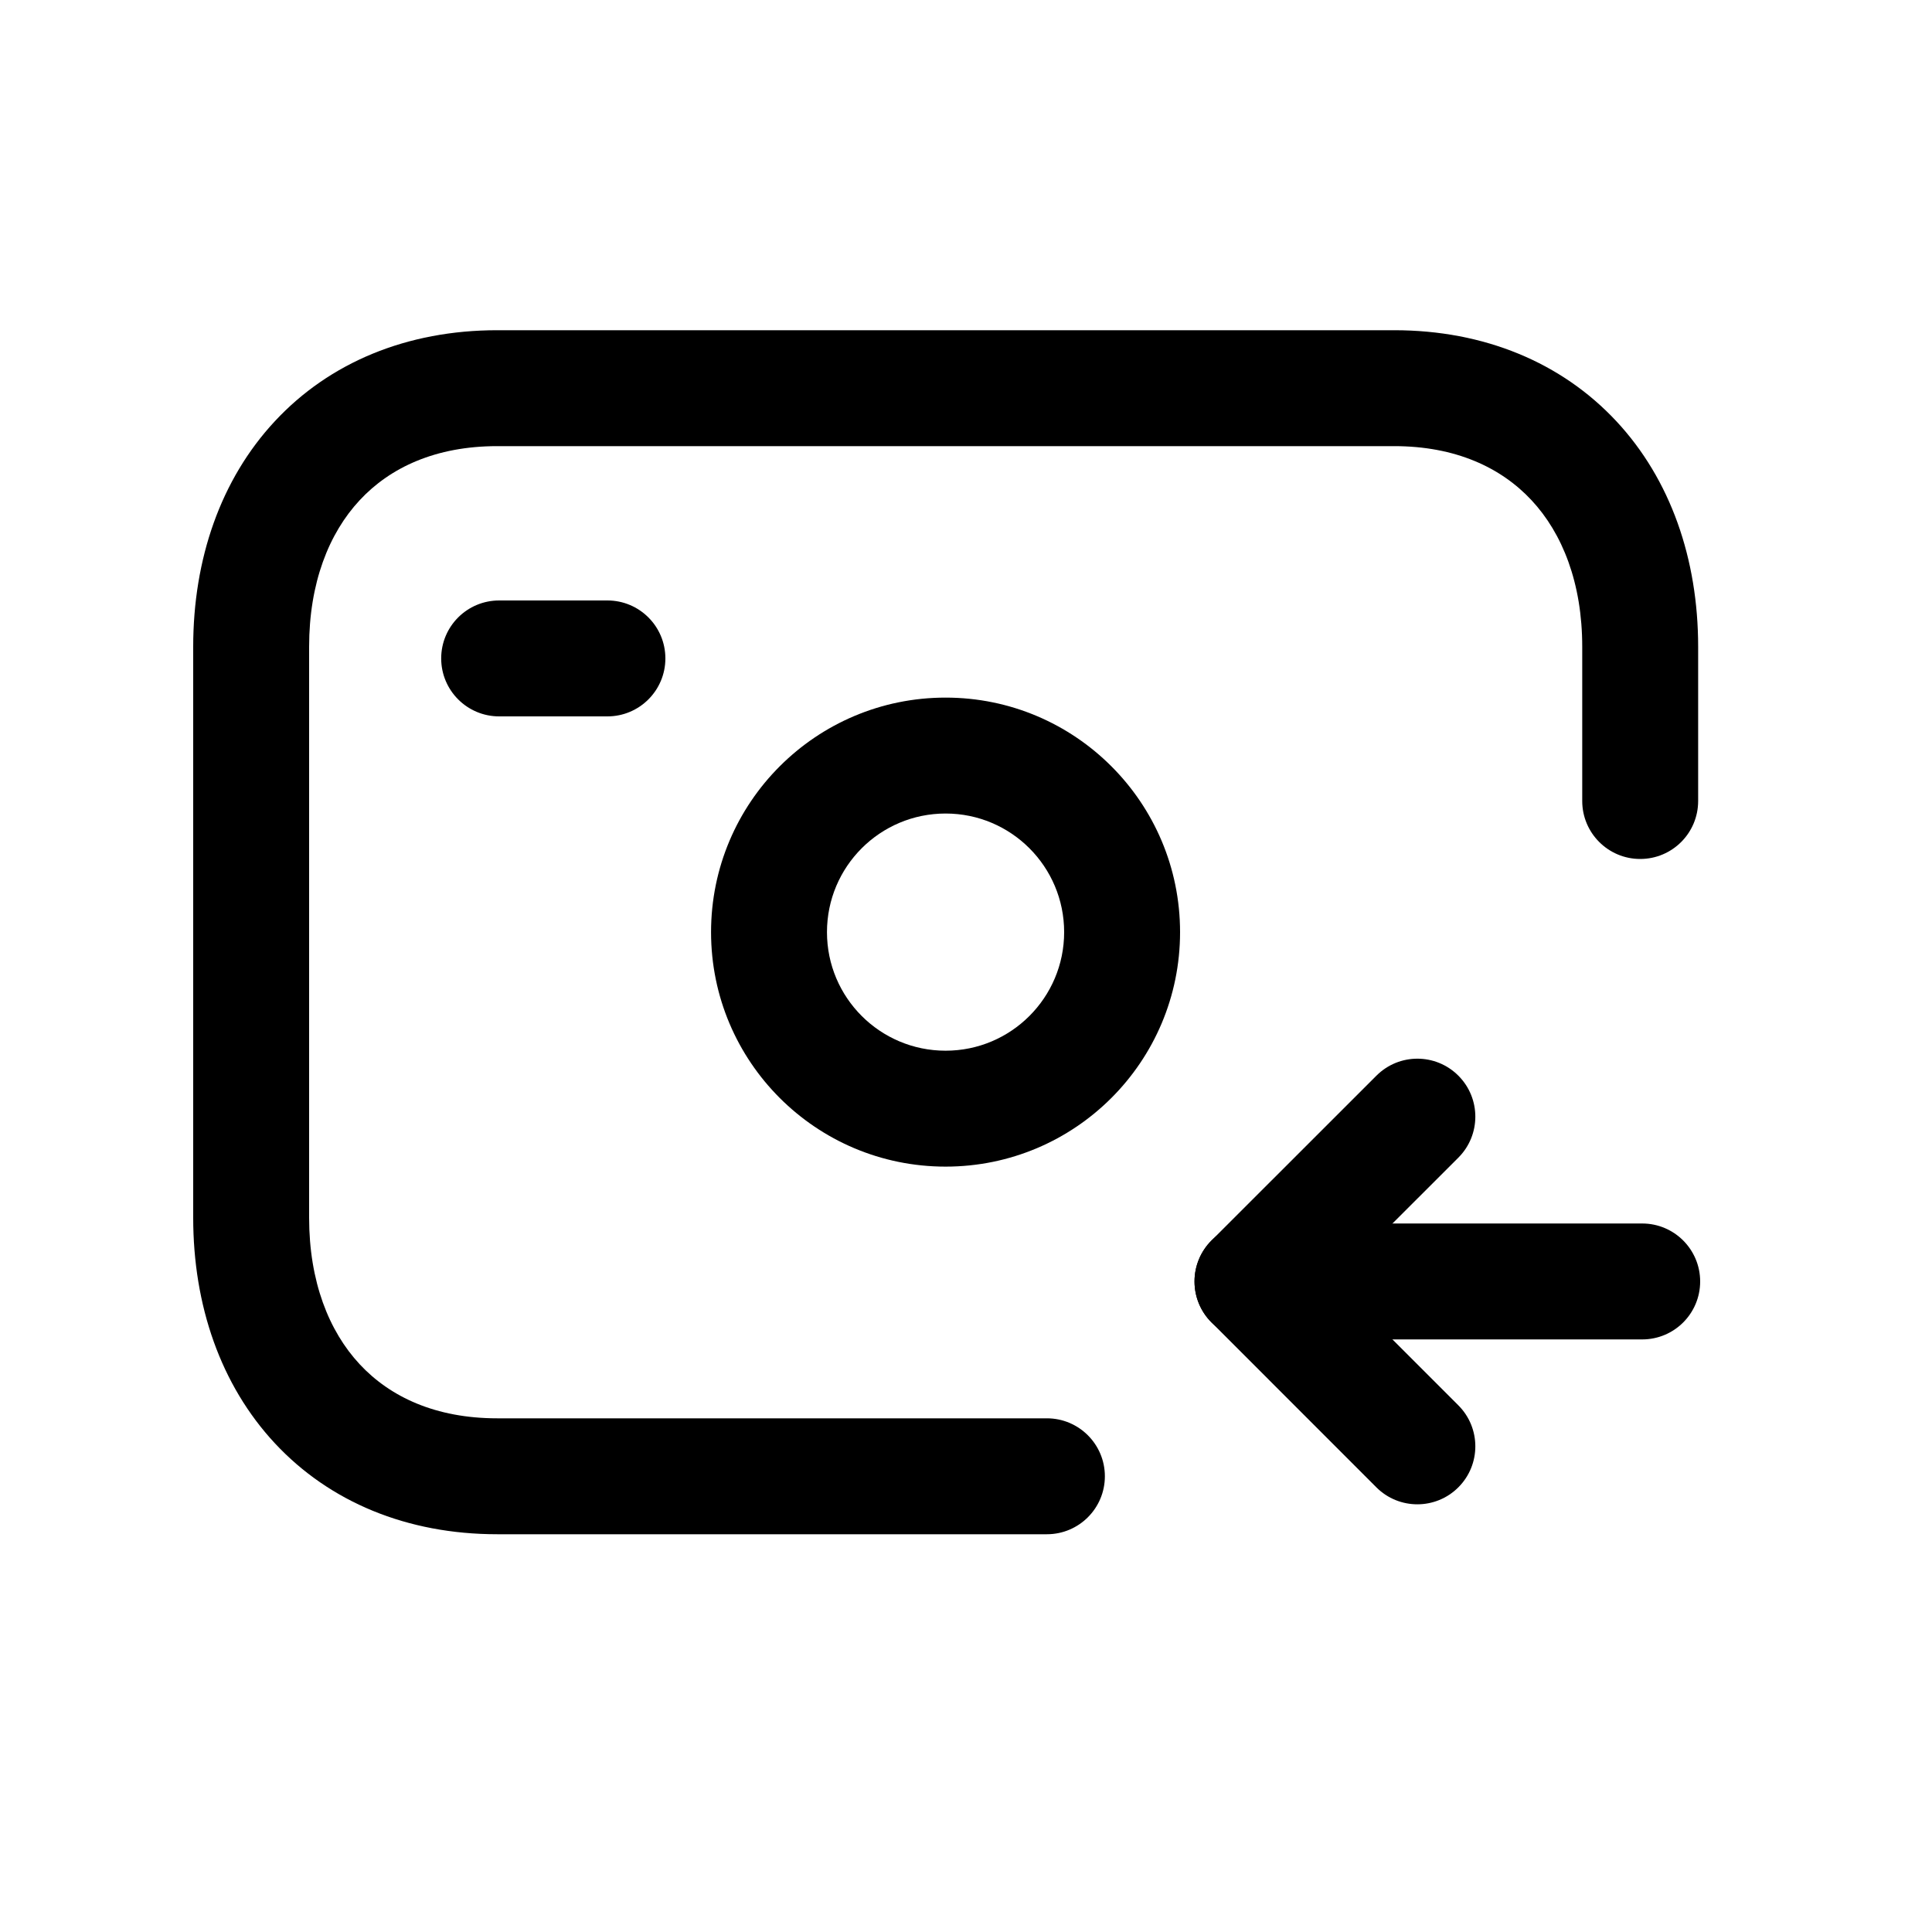 <svg width="25" height="25" viewBox="0 0 25 25" fill="none" xmlns="http://www.w3.org/2000/svg">
<path fill-rule="evenodd" clip-rule="evenodd" d="M4.655 6.472C4.255 6.901 4 7.544 4 8.369V15.757C4 16.582 4.255 17.225 4.655 17.654C5.049 18.077 5.638 18.353 6.434 18.353H13.547C13.961 18.353 14.297 18.689 14.297 19.103C14.297 19.517 13.961 19.853 13.547 19.853H6.434C5.268 19.853 4.265 19.436 3.557 18.676C2.855 17.922 2.5 16.892 2.5 15.757V8.369C2.5 7.234 2.855 6.204 3.557 5.45C4.264 4.69 5.267 4.273 6.434 4.273H18.041C19.205 4.273 20.207 4.691 20.915 5.45C21.617 6.203 21.974 7.233 21.974 8.369V10.365C21.974 10.779 21.639 11.115 21.224 11.115C20.81 11.115 20.474 10.779 20.474 10.365V8.369C20.474 7.545 20.218 6.902 19.818 6.473C19.423 6.049 18.833 5.773 18.041 5.773H6.434C5.638 5.773 5.049 6.049 4.655 6.472Z" fill="black"/>
<path fill-rule="evenodd" clip-rule="evenodd" d="M5.709 8.52C5.709 8.105 6.045 7.77 6.459 7.77H7.86C8.274 7.77 8.61 8.105 8.61 8.52C8.61 8.934 8.274 9.27 7.86 9.27H6.459C6.045 9.27 5.709 8.934 5.709 8.52Z" fill="black"/>
<path fill-rule="evenodd" clip-rule="evenodd" d="M12.236 10.527C11.388 10.527 10.701 11.214 10.701 12.062C10.701 12.909 11.388 13.596 12.236 13.596C13.083 13.596 13.77 12.909 13.77 12.062C13.77 11.214 13.083 10.527 12.236 10.527ZM9.201 12.062C9.201 10.386 10.559 9.027 12.236 9.027C13.912 9.027 15.27 10.386 15.27 12.062C15.27 13.738 13.912 15.096 12.236 15.096C10.559 15.096 9.201 13.738 9.201 12.062Z" fill="black"/>
<path fill-rule="evenodd" clip-rule="evenodd" d="M18.871 13.919C19.164 14.212 19.164 14.687 18.871 14.98L17.268 16.582L18.871 18.185C19.164 18.478 19.164 18.953 18.871 19.246C18.578 19.539 18.103 19.539 17.81 19.246L15.677 17.112C15.536 16.972 15.457 16.781 15.457 16.582C15.457 16.383 15.536 16.192 15.677 16.052L17.811 13.919C18.104 13.626 18.578 13.626 18.871 13.919Z" fill="black"/>
<path fill-rule="evenodd" clip-rule="evenodd" d="M15.457 16.582C15.457 16.168 15.793 15.832 16.207 15.832L21.25 15.832C21.664 15.832 22 16.168 22 16.582C22 16.997 21.664 17.332 21.25 17.332L16.207 17.332C15.793 17.332 15.457 16.996 15.457 16.582Z" fill="black"/>
</svg>